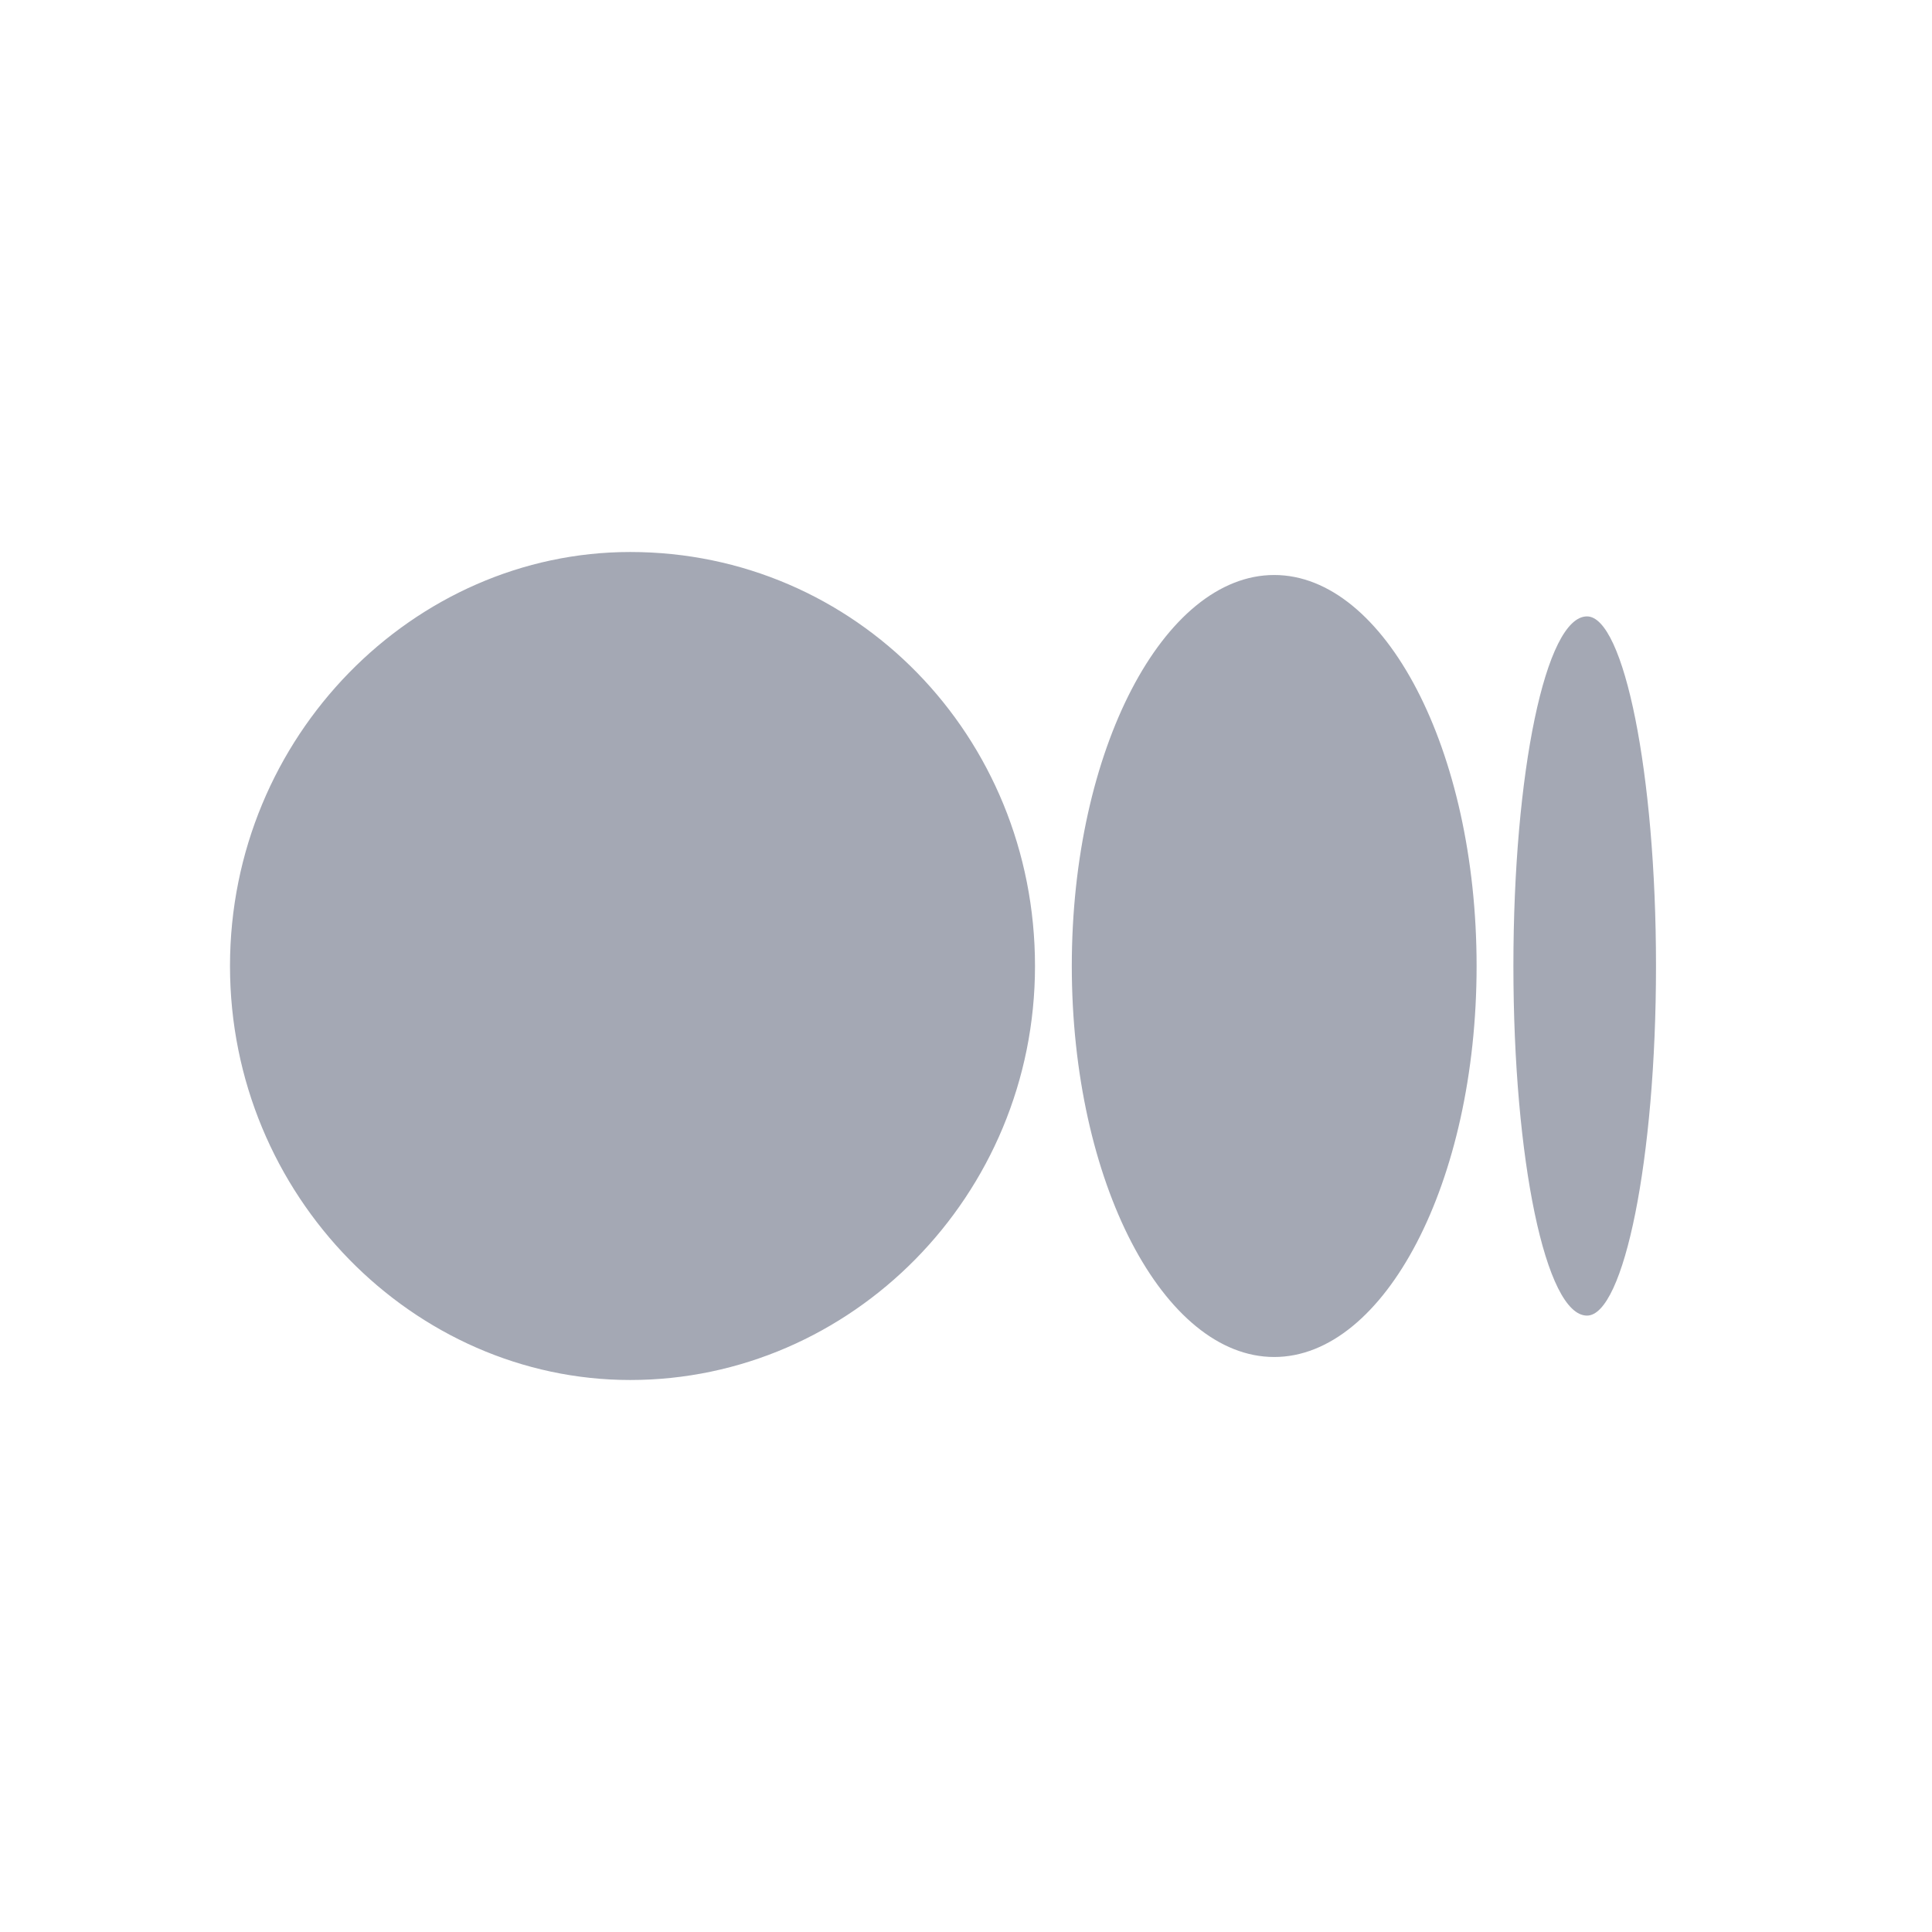 <svg xmlns="http://www.w3.org/2000/svg" fill="none" viewBox="0 0 42 42">
  <defs/>
  <path fill="#A4A8B4" d="M22.5 21c0 5-4 9-8.8 9C9 30 5 26 5 21s4-9 8.7-9c4.9 0 8.8 4 8.8 9zm9.6 0c0 4.7-2 8.5-4.4 8.5-2.4 0-4.4-3.8-4.4-8.5s2-8.5 4.4-8.5c2.4 0 4.4 3.8 4.4 8.5zm3.9 0c0 4.2-.7 7.6-1.5 7.6-.9 0-1.6-3.4-1.6-7.6 0-4.2.7-7.6 1.6-7.6.8 0 1.5 3.4 1.5 7.6z"/>
</svg>
